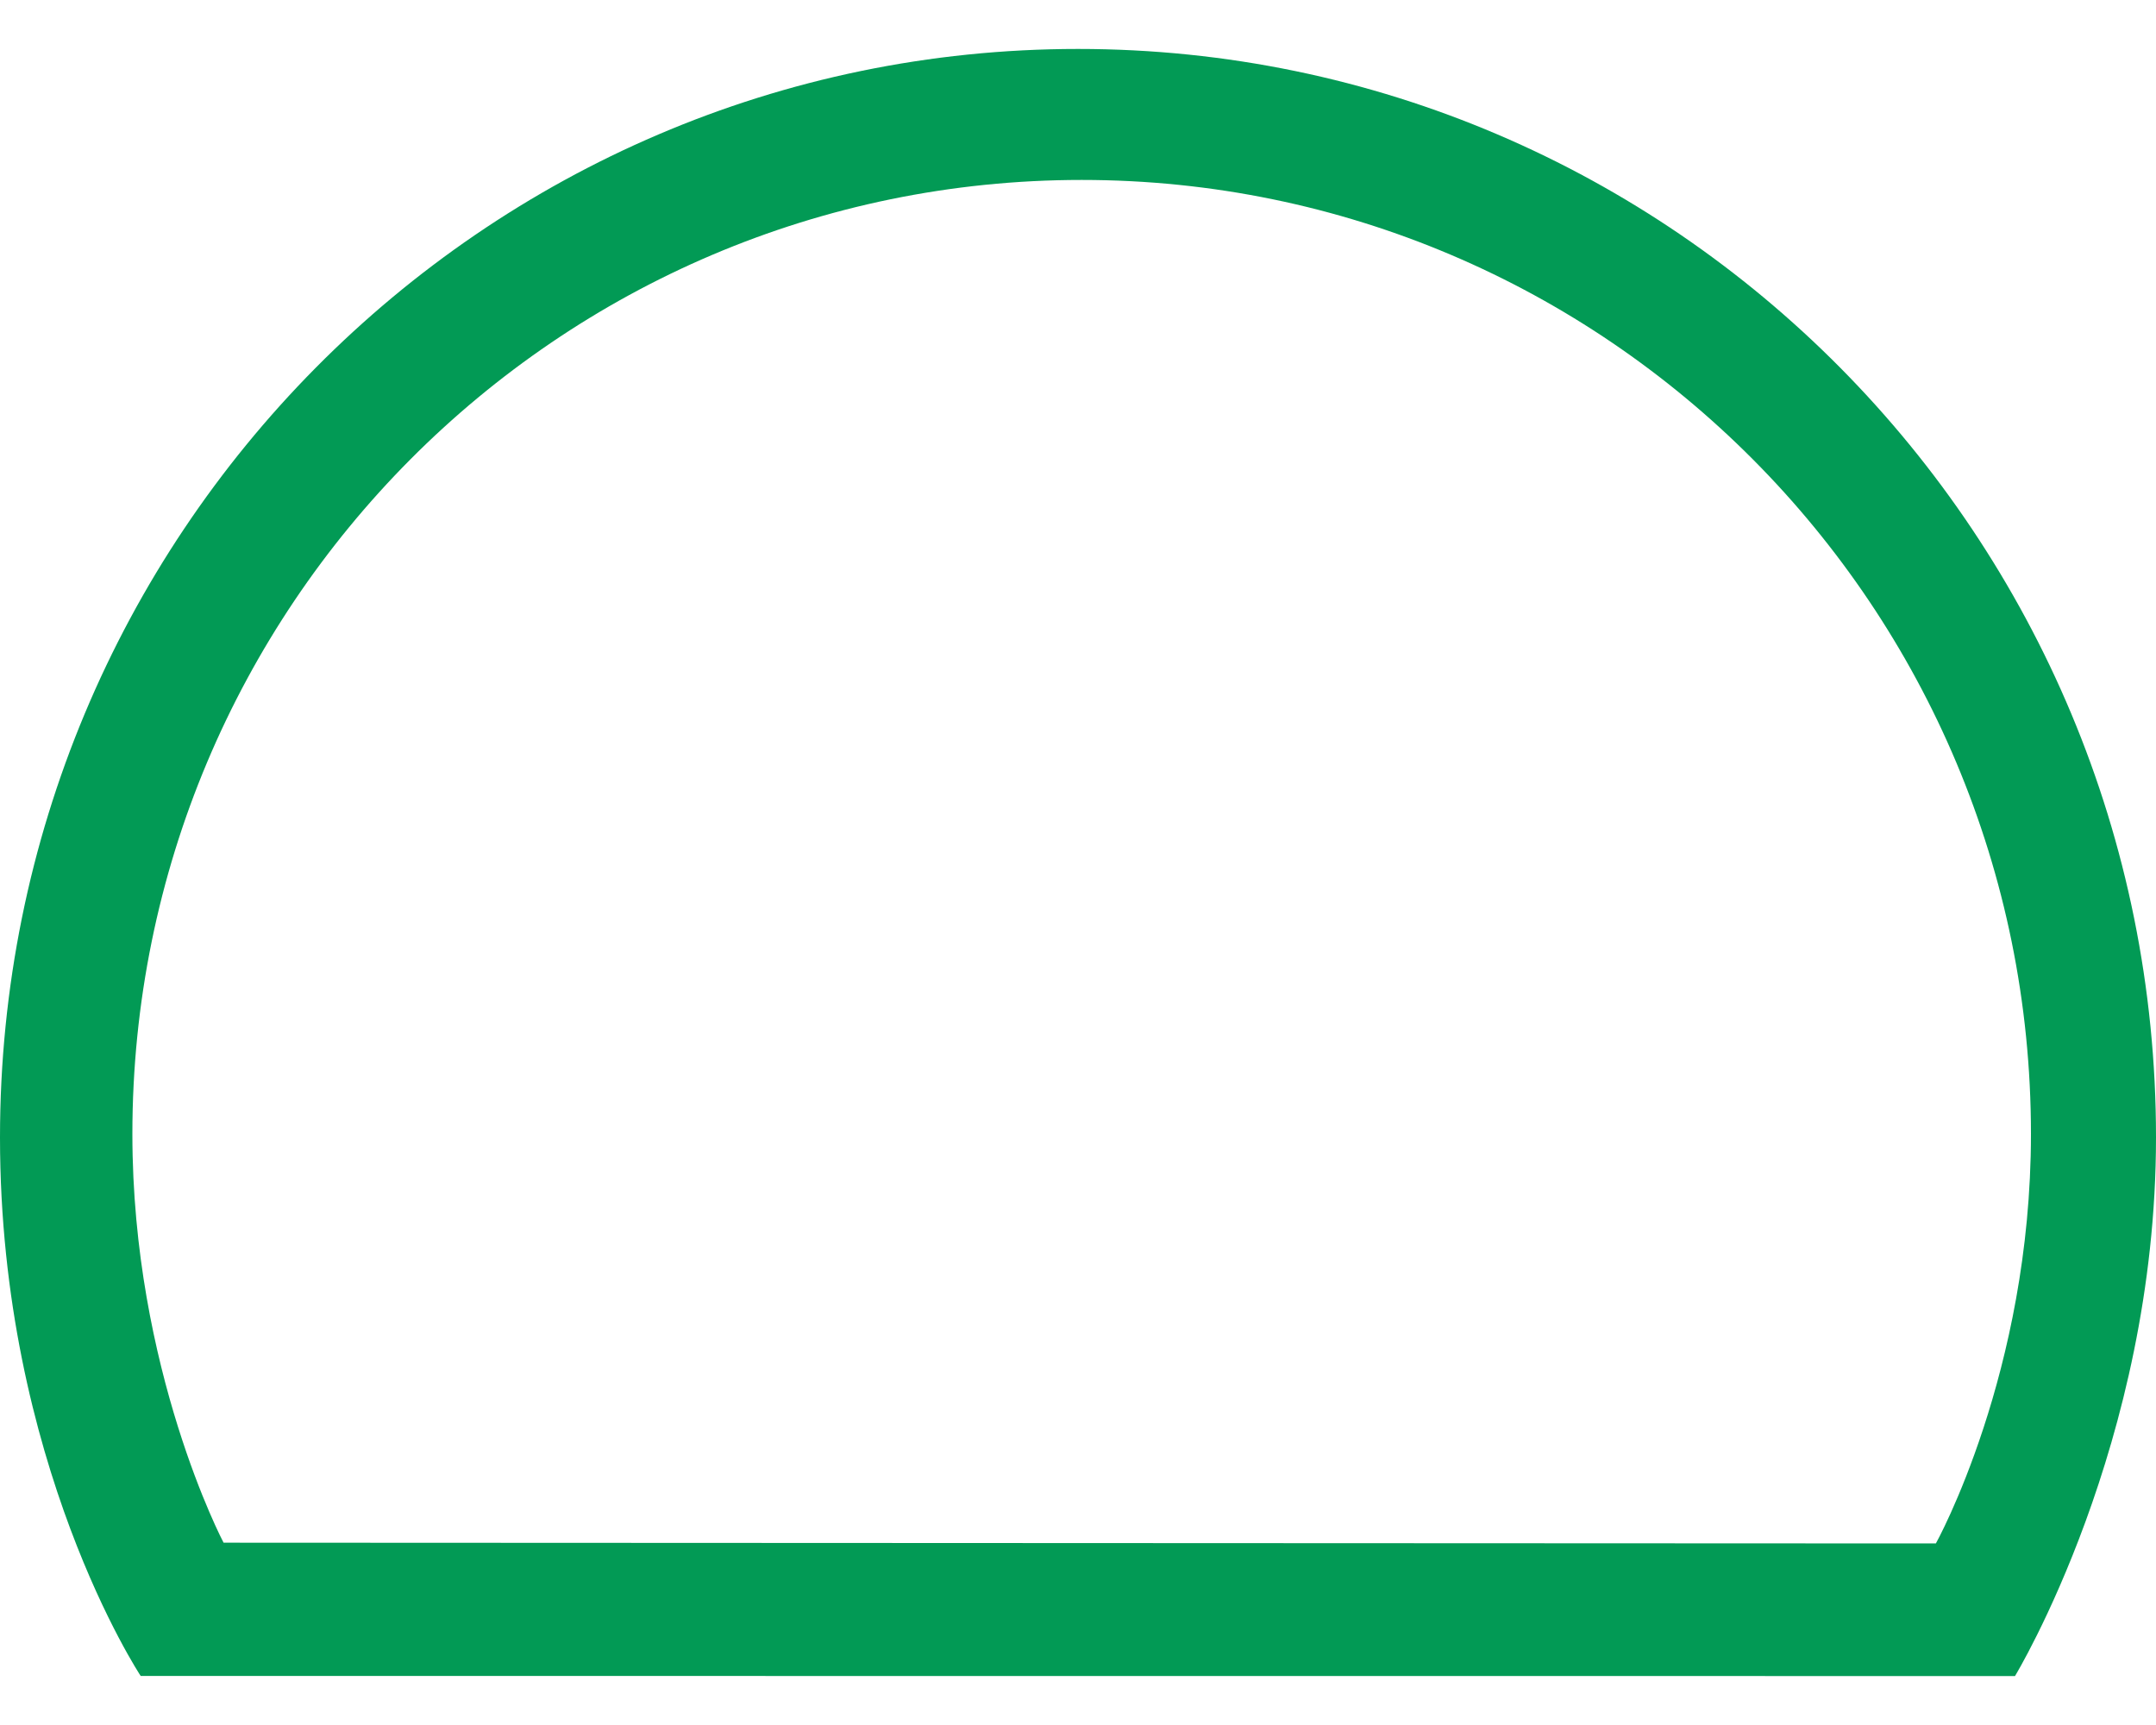<svg width="20" height="16" viewBox="0 0 20 16" fill="none" xmlns="http://www.w3.org/2000/svg">
<path d="M10 0.454C4.477 0.454 0 4.974 0 10.55C0 13.573 1.305 15.545 1.305 15.545L18.692 15.546C18.692 15.546 20 13.391 20 10.55C20 4.974 15.523 0.454 10 0.454ZM17.958 14.316L2.074 14.309C2.074 14.309 1.228 12.706 1.228 10.518C1.228 5.631 5.17 1.669 10.034 1.669C14.897 1.669 18.84 5.631 18.84 10.518C18.84 12.731 17.958 14.316 17.958 14.316Z" fill="#029A55"/>
</svg>
